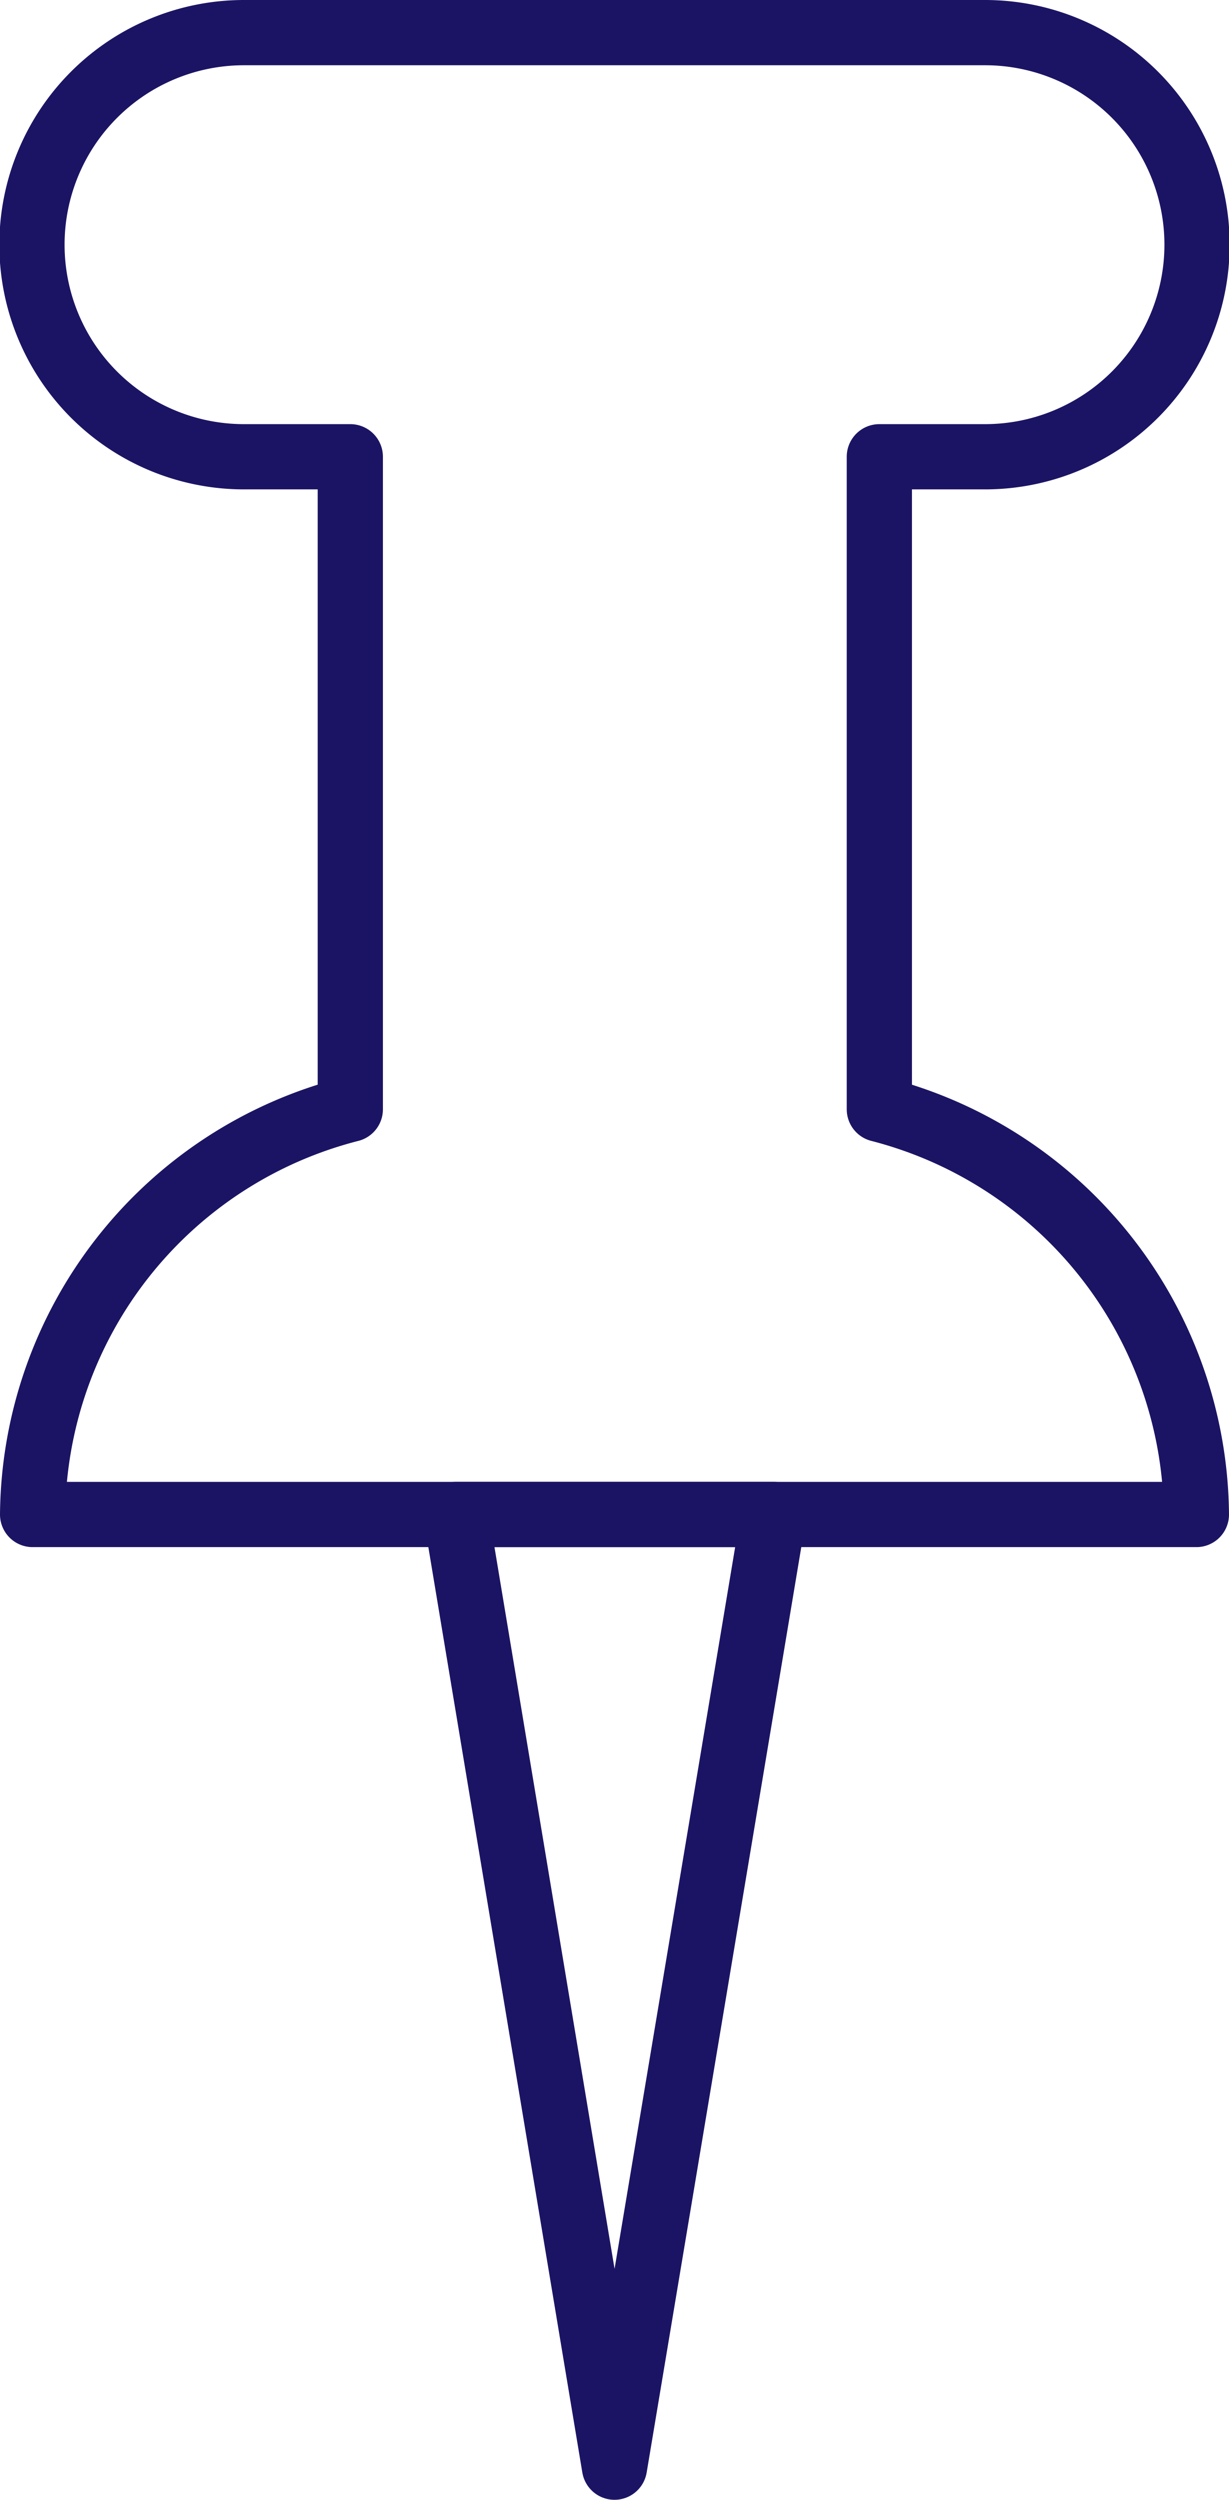 <svg xmlns="http://www.w3.org/2000/svg" viewBox="0 0 18.84 38.31"><defs><style>.cls-1{fill:none;stroke:#1b1464;stroke-linecap:round;stroke-linejoin:round;}</style></defs><g id="Layer_2" data-name="Layer 2"><g id="Layer_1-2" data-name="Layer 1"><g id="pin"><polygon class="cls-1" points="9.42 37.81 11.86 23.21 6.99 23.21 9.42 37.81"/><path class="cls-1" d="M13.48,17V7H15.1A3.25,3.25,0,0,0,15.1.5H3.74A3.25,3.25,0,0,0,3.74,7H5.37V17A6.47,6.47,0,0,0,.5,23.21H18.34A6.47,6.47,0,0,0,13.48,17Z"/></g></g></g></svg>